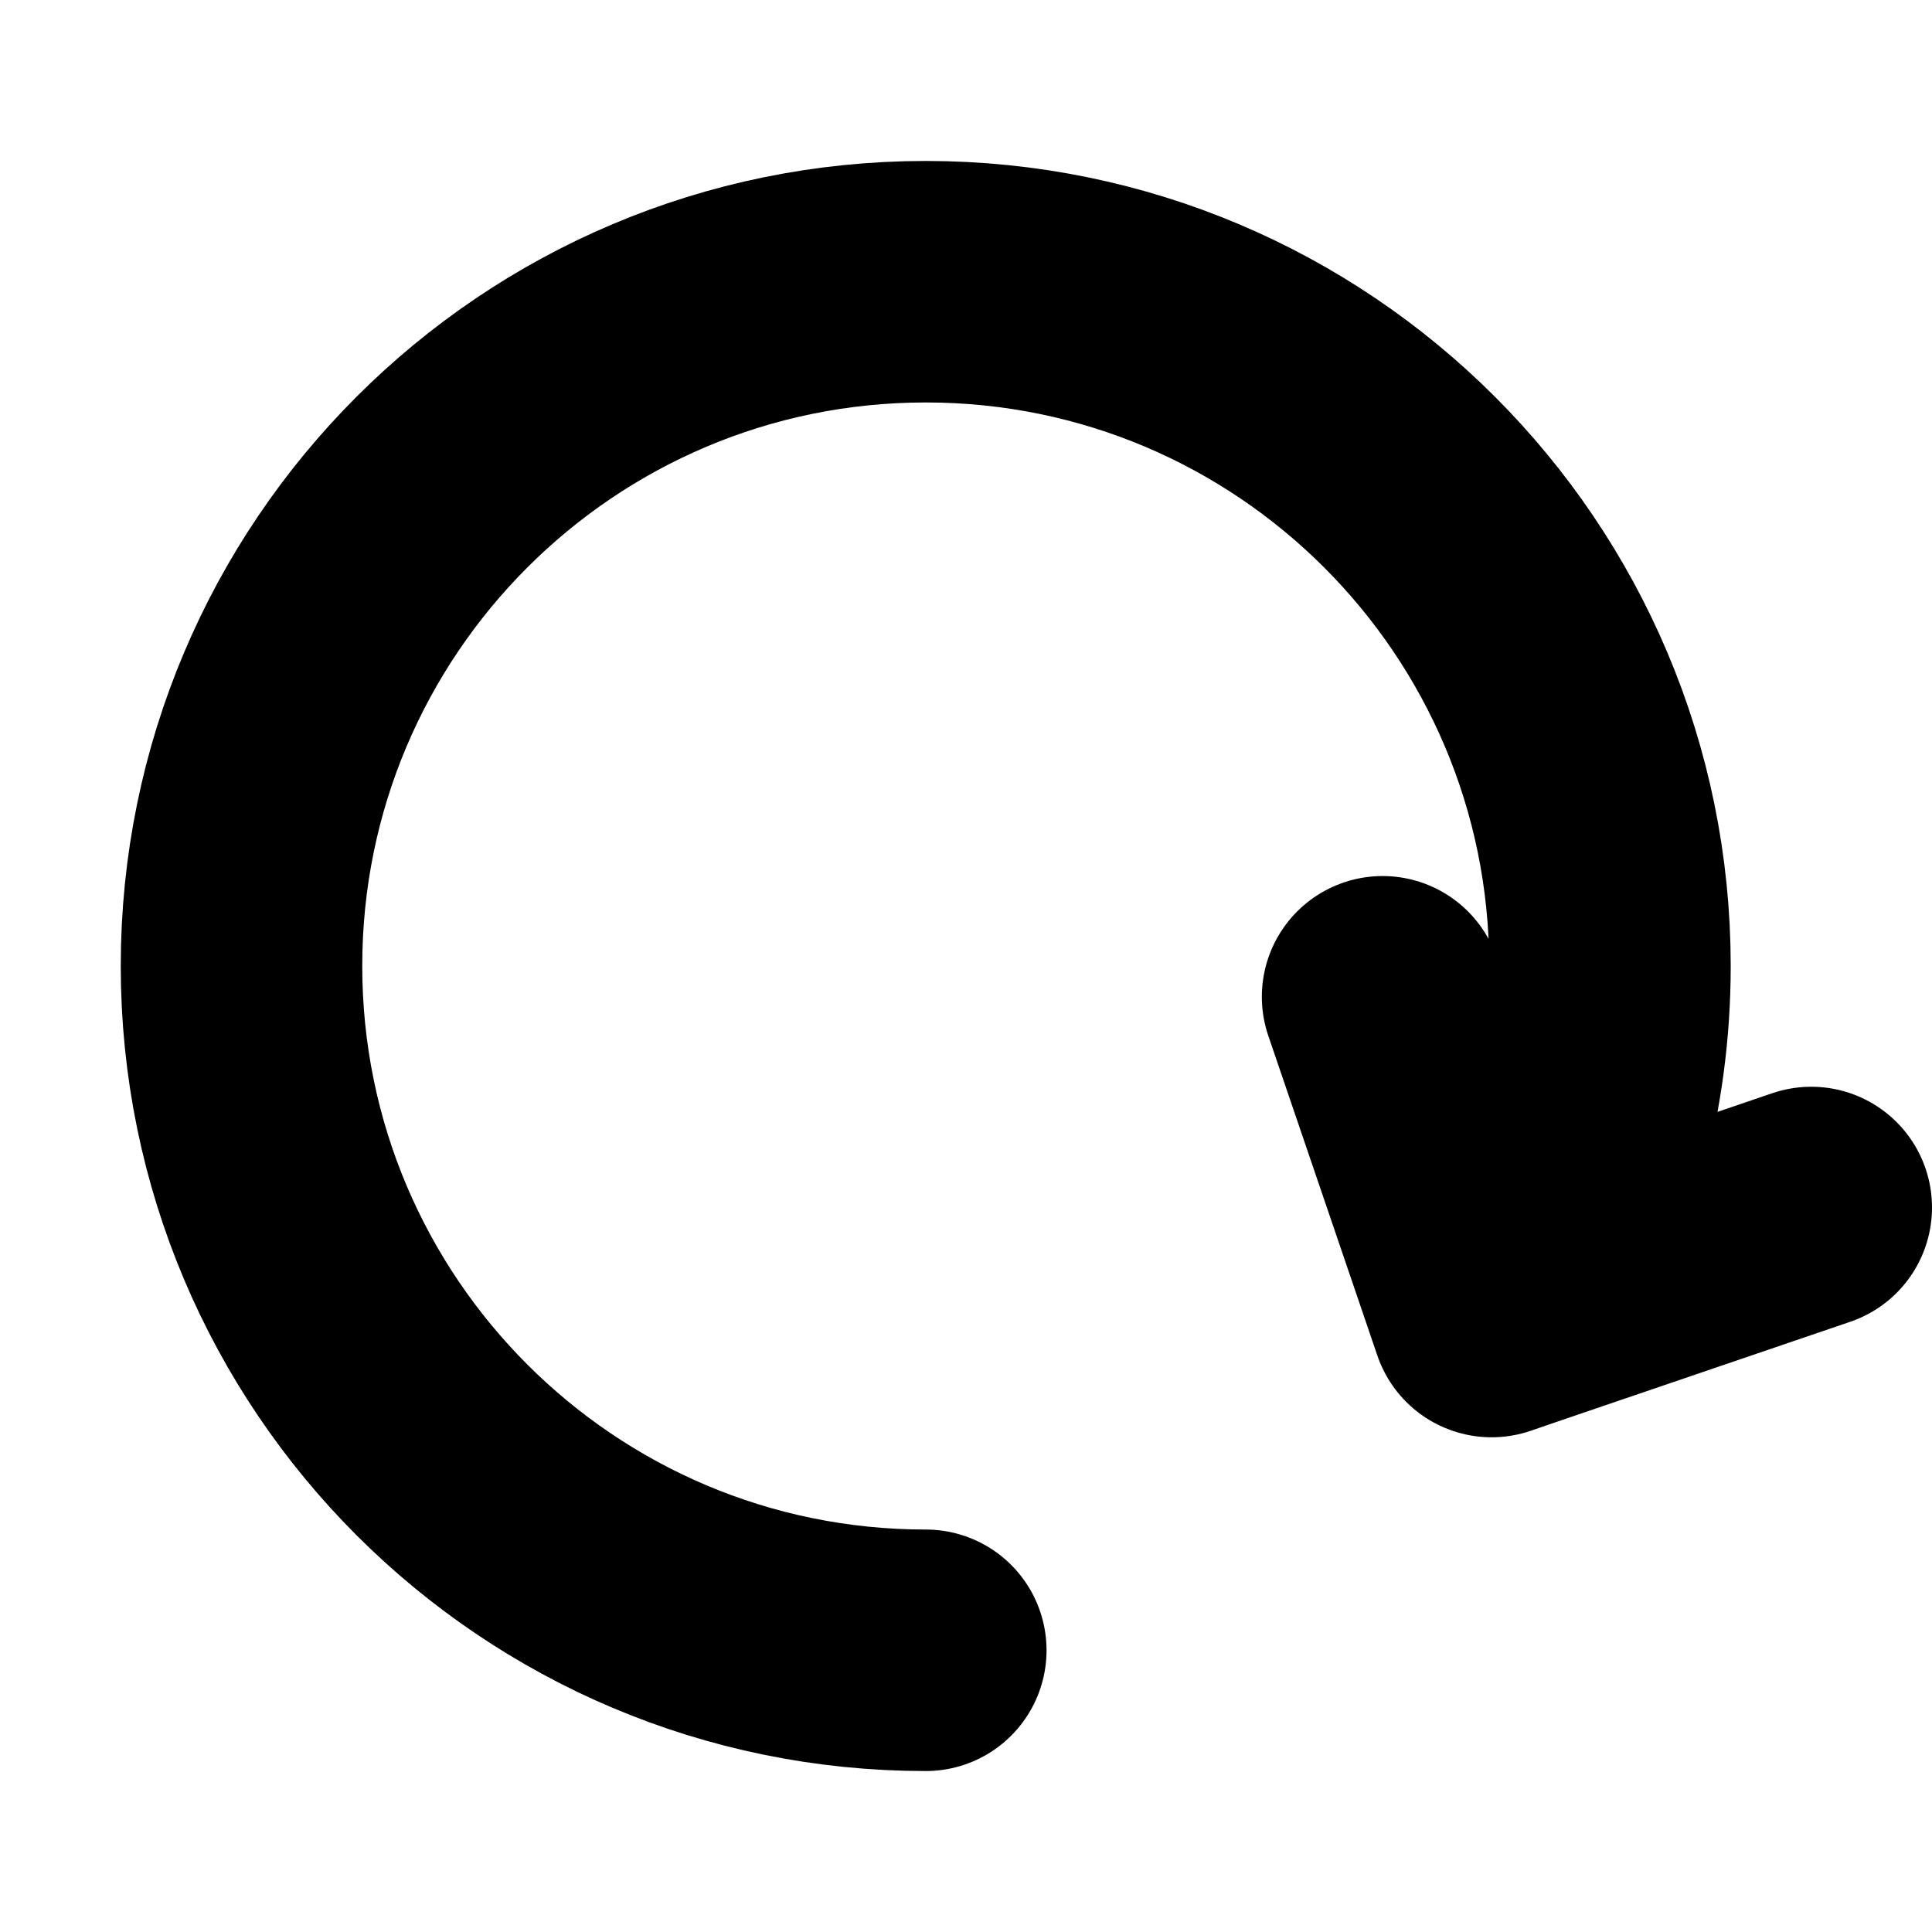 <svg width="16" height="16" viewBox="0 0 16 16" fill="none" xmlns="http://www.w3.org/2000/svg">
<path d="M7.667 13.667C4.537 13.667 2 11.13 2 8C2 4.87 4.537 2.333 7.667 2.333C10.796 2.333 13.333 4.87 13.333 8C13.333 9.029 13.059 9.994 12.58 10.825M12.58 10.825L15 10M12.58 10.825L12.353 10.903L11.45 8.255" stroke="black" stroke-width="2" stroke-linecap="round" stroke-linejoin="round"/>
</svg>
